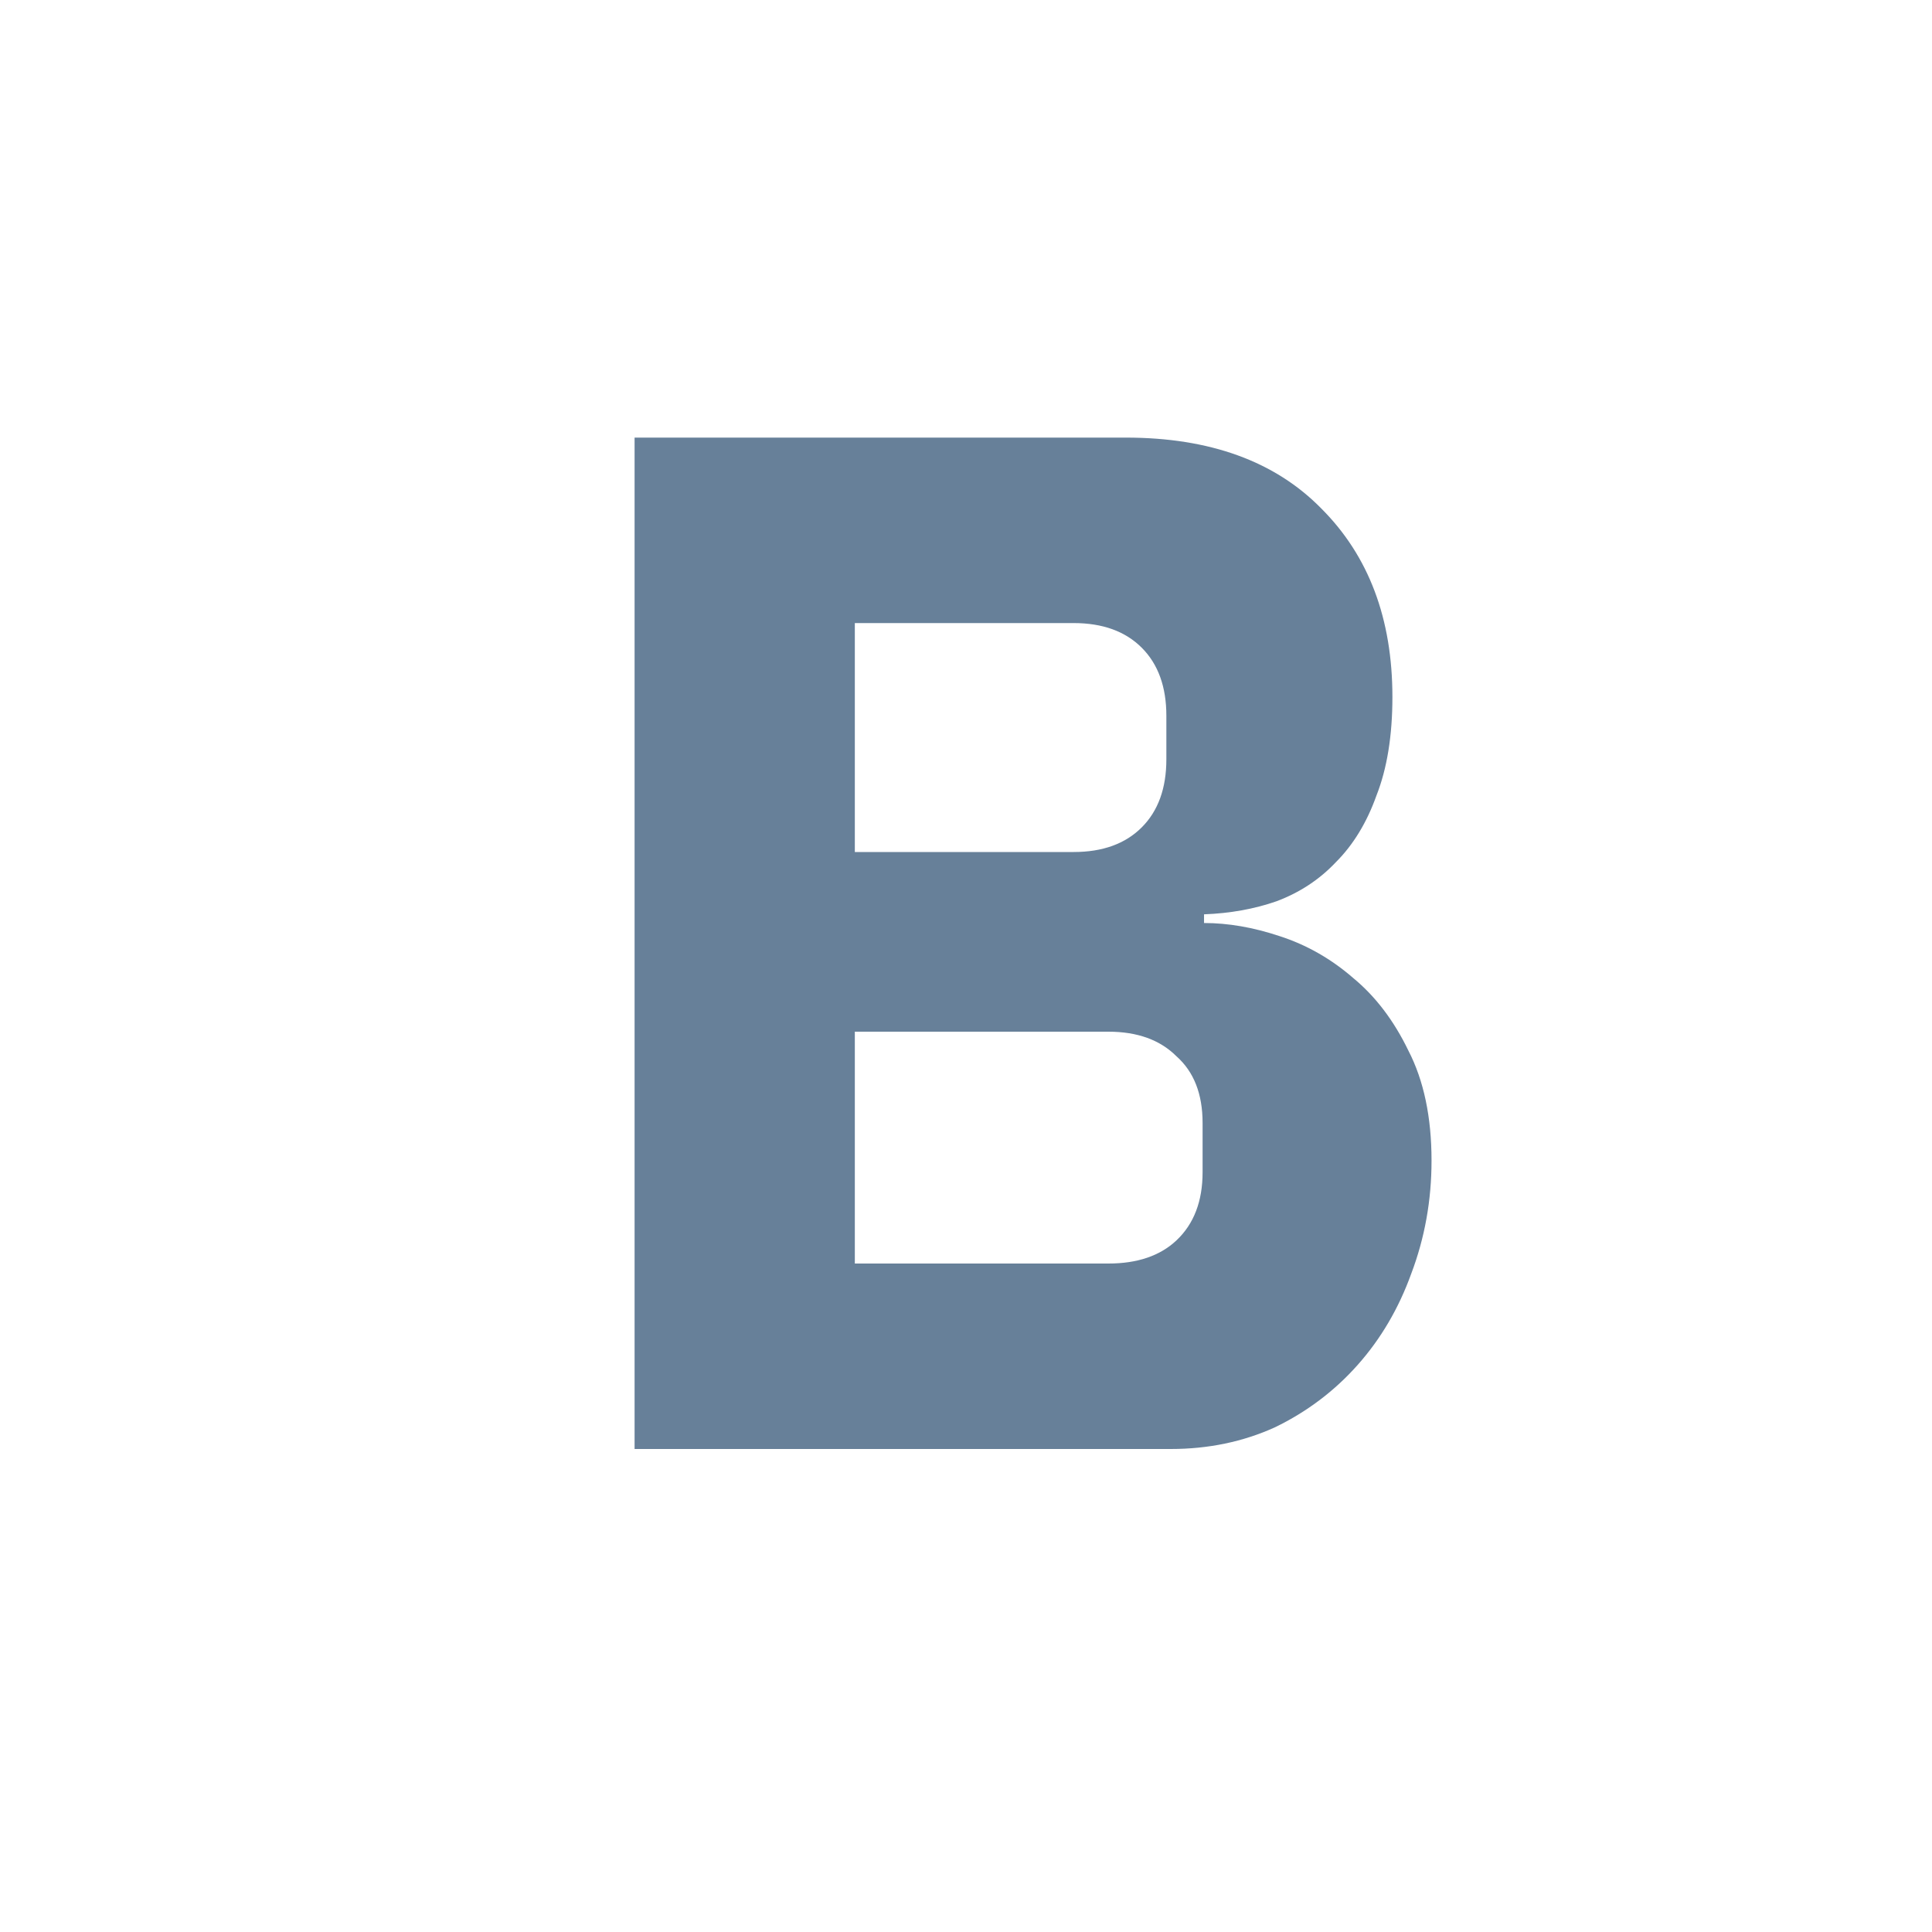 <svg width="24" height="24" viewBox="0 0 24 24" fill="none" xmlns="http://www.w3.org/2000/svg">
    <path d="M7.883 5.436H13.985C15.029 5.436 15.839 5.73 16.415 6.318C17.003 6.906 17.297 7.686 17.297 8.658C17.297 9.138 17.231 9.546 17.099 9.882C16.979 10.218 16.811 10.494 16.595 10.71C16.391 10.926 16.145 11.088 15.857 11.196C15.581 11.292 15.281 11.346 14.957 11.358V11.466C15.257 11.466 15.569 11.52 15.893 11.628C16.229 11.736 16.535 11.91 16.811 12.15C17.087 12.378 17.315 12.678 17.495 13.05C17.687 13.422 17.783 13.878 17.783 14.418C17.783 14.91 17.699 15.378 17.531 15.822C17.375 16.254 17.153 16.632 16.865 16.956C16.577 17.28 16.235 17.538 15.839 17.73C15.443 17.91 15.011 18 14.543 18H7.883V5.436ZM10.619 15.696H13.769C14.129 15.696 14.411 15.6 14.615 15.408C14.831 15.204 14.939 14.922 14.939 14.562V13.95C14.939 13.59 14.831 13.314 14.615 13.122C14.411 12.918 14.129 12.816 13.769 12.816H10.619V15.696ZM10.619 10.584H13.337C13.697 10.584 13.979 10.482 14.183 10.278C14.387 10.074 14.489 9.792 14.489 9.432V8.892C14.489 8.532 14.387 8.25 14.183 8.046C13.979 7.842 13.697 7.74 13.337 7.74H10.619V10.584Z" fill="#678099"/>
</svg>
